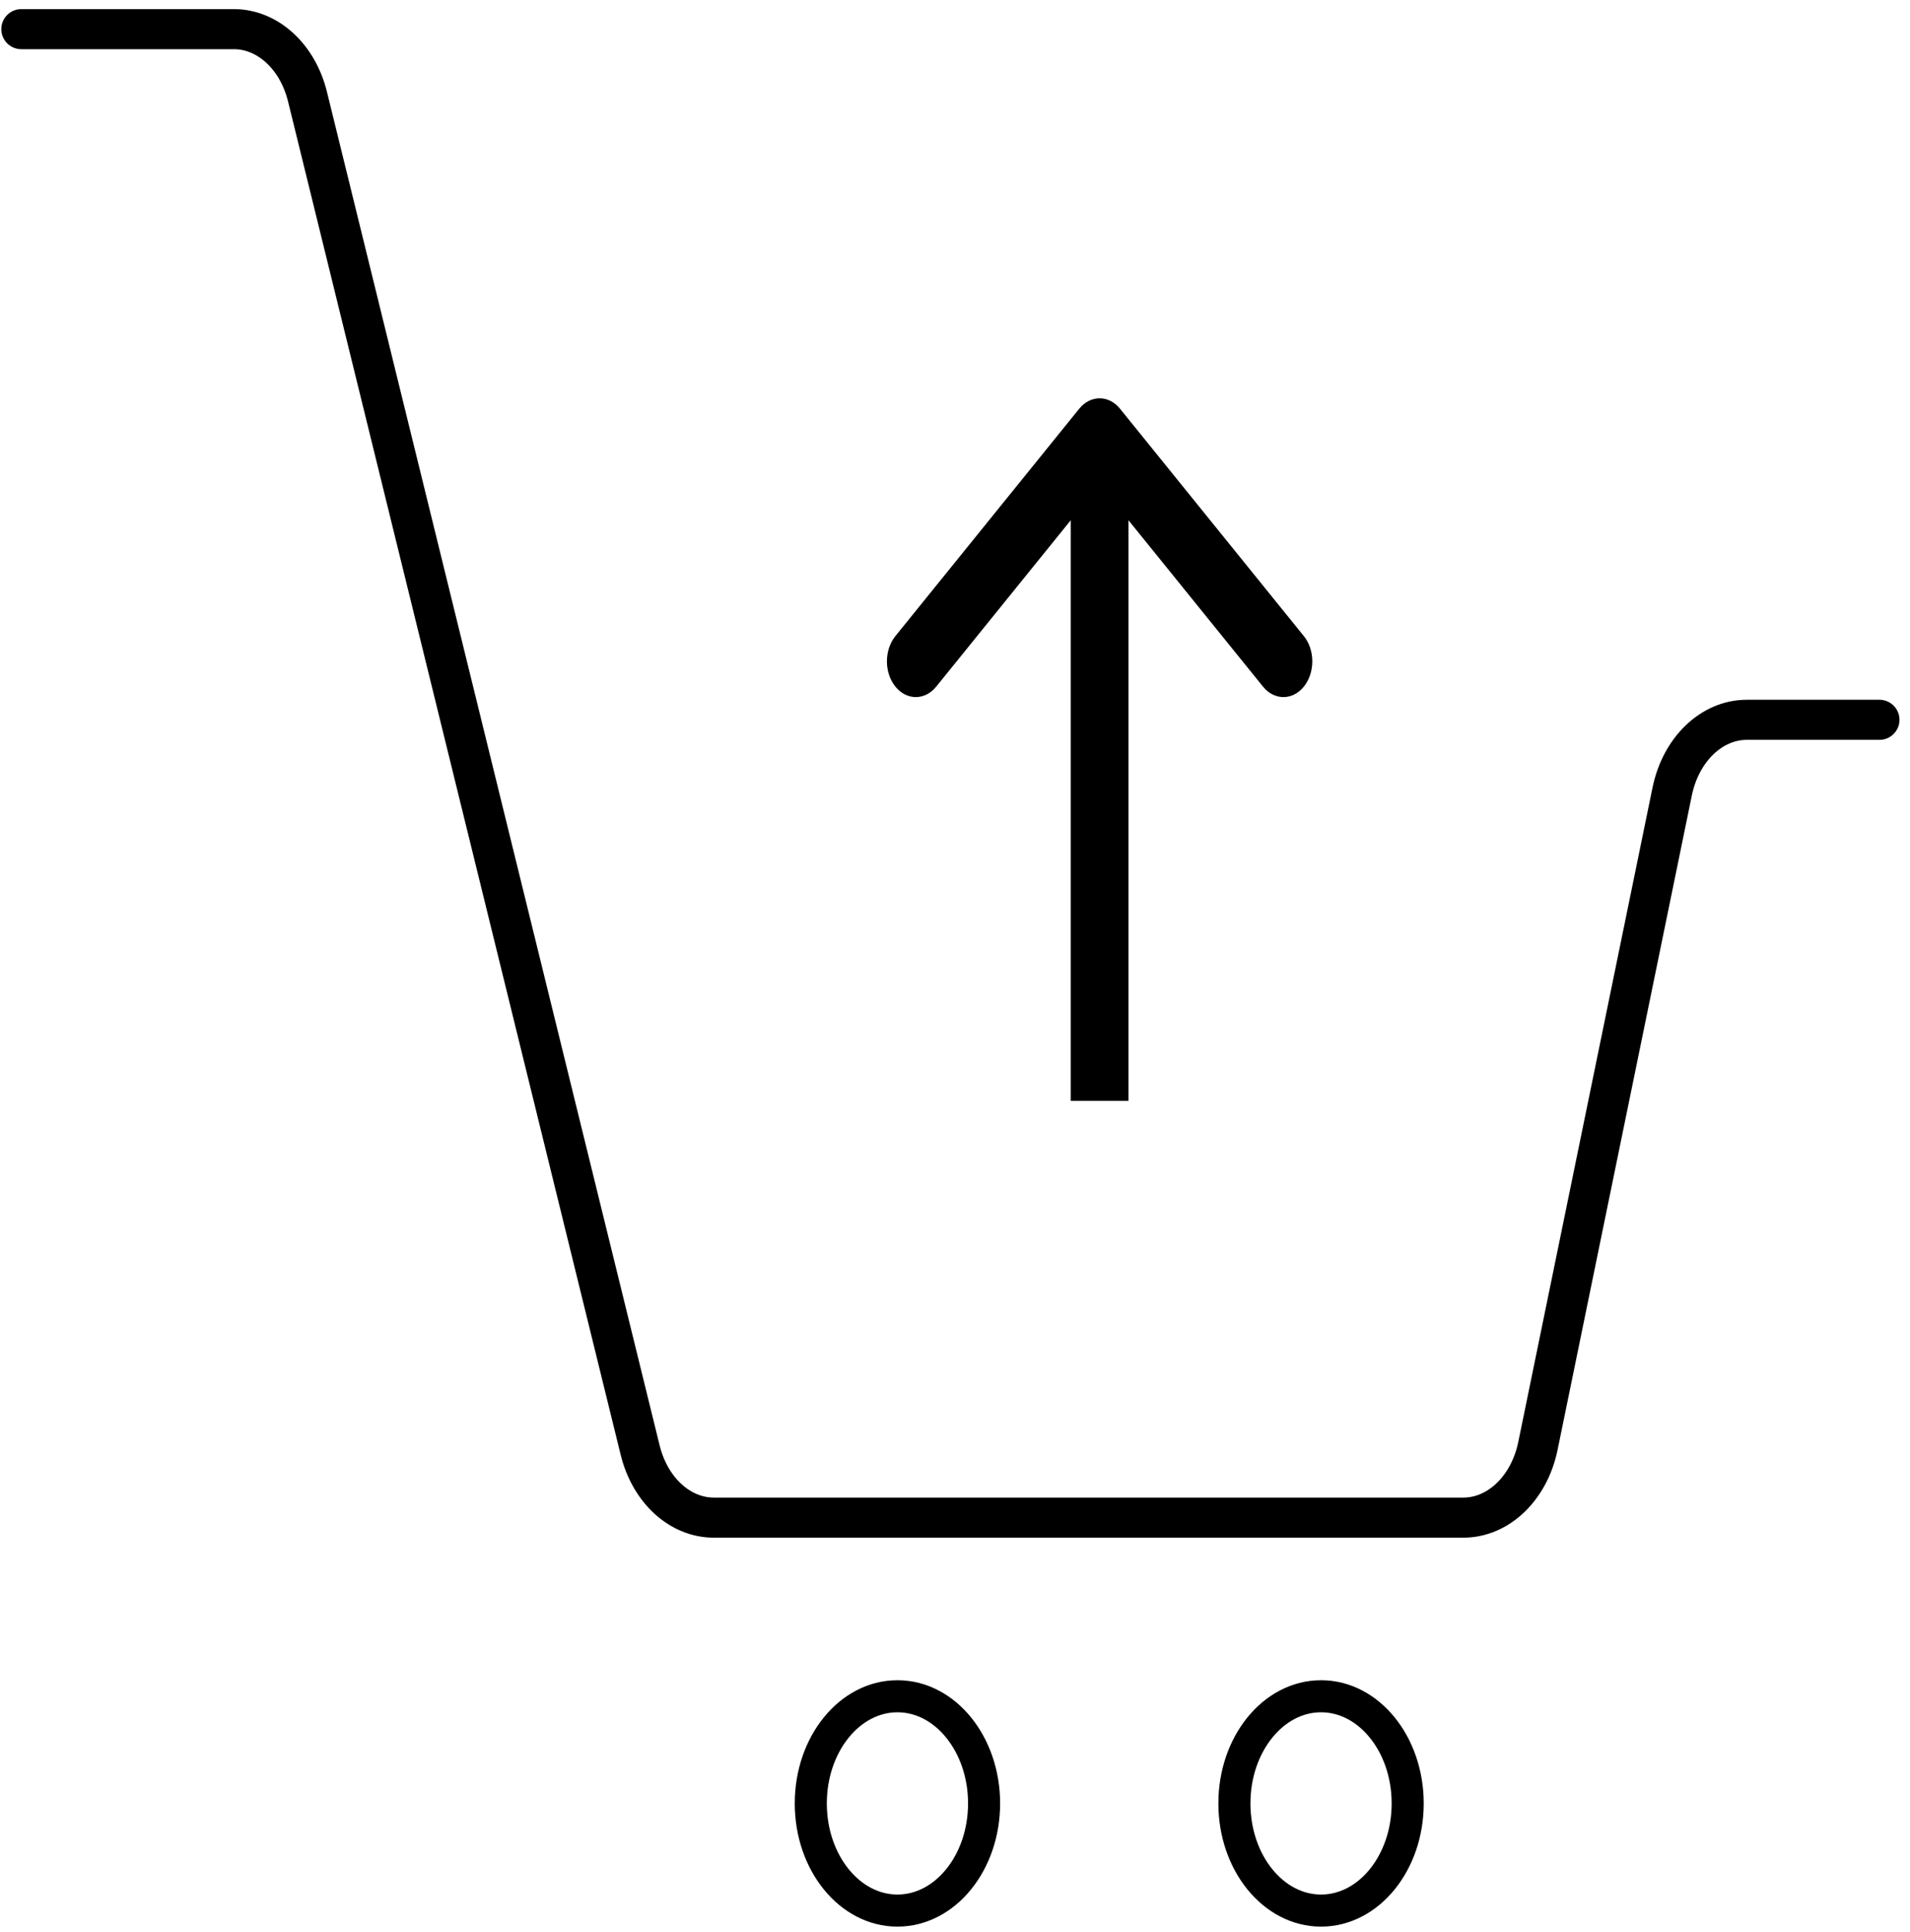<svg width="179" height="181" viewBox="0 0 179 181" fill="none" xmlns="http://www.w3.org/2000/svg">
<path d="M2 2.731H21.913C25.091 2.731 27.895 5.301 28.819 9.06L59.993 135.855C60.917 139.614 63.721 142.184 66.899 142.184H137.137C140.439 142.184 143.322 139.412 144.133 135.454L156.71 74.167C157.521 70.209 160.404 67.437 163.706 67.437H176.136" stroke="black" stroke-width="3.756" stroke-linecap="round"/>
<path d="M104.967 38.296C103.91 36.989 102.196 36.989 101.139 38.296L83.913 59.595C82.856 60.902 82.856 63.021 83.913 64.328C84.97 65.635 86.684 65.635 87.741 64.328L103.053 45.396L118.365 64.328C119.422 65.635 121.136 65.635 122.193 64.328C123.25 63.021 123.25 60.902 122.193 59.595L104.967 38.296ZM105.76 103.137V40.662H100.346V103.137H105.76Z" fill="black"/>
<path d="M84.106 178.999C88.59 178.999 92.226 174.504 92.226 168.959C92.226 163.413 88.59 158.918 84.106 158.918C79.621 158.918 75.985 163.413 75.985 168.959C75.985 174.504 79.621 178.999 84.106 178.999Z" stroke="black" stroke-width="3.005"/>
<path d="M123.805 178.999C128.29 178.999 131.925 174.504 131.925 168.959C131.925 163.413 128.29 158.918 123.805 158.918C119.32 158.918 115.685 163.413 115.685 168.959C115.685 174.504 119.32 178.999 123.805 178.999Z" stroke="black" stroke-width="3.005"/>
</svg>
